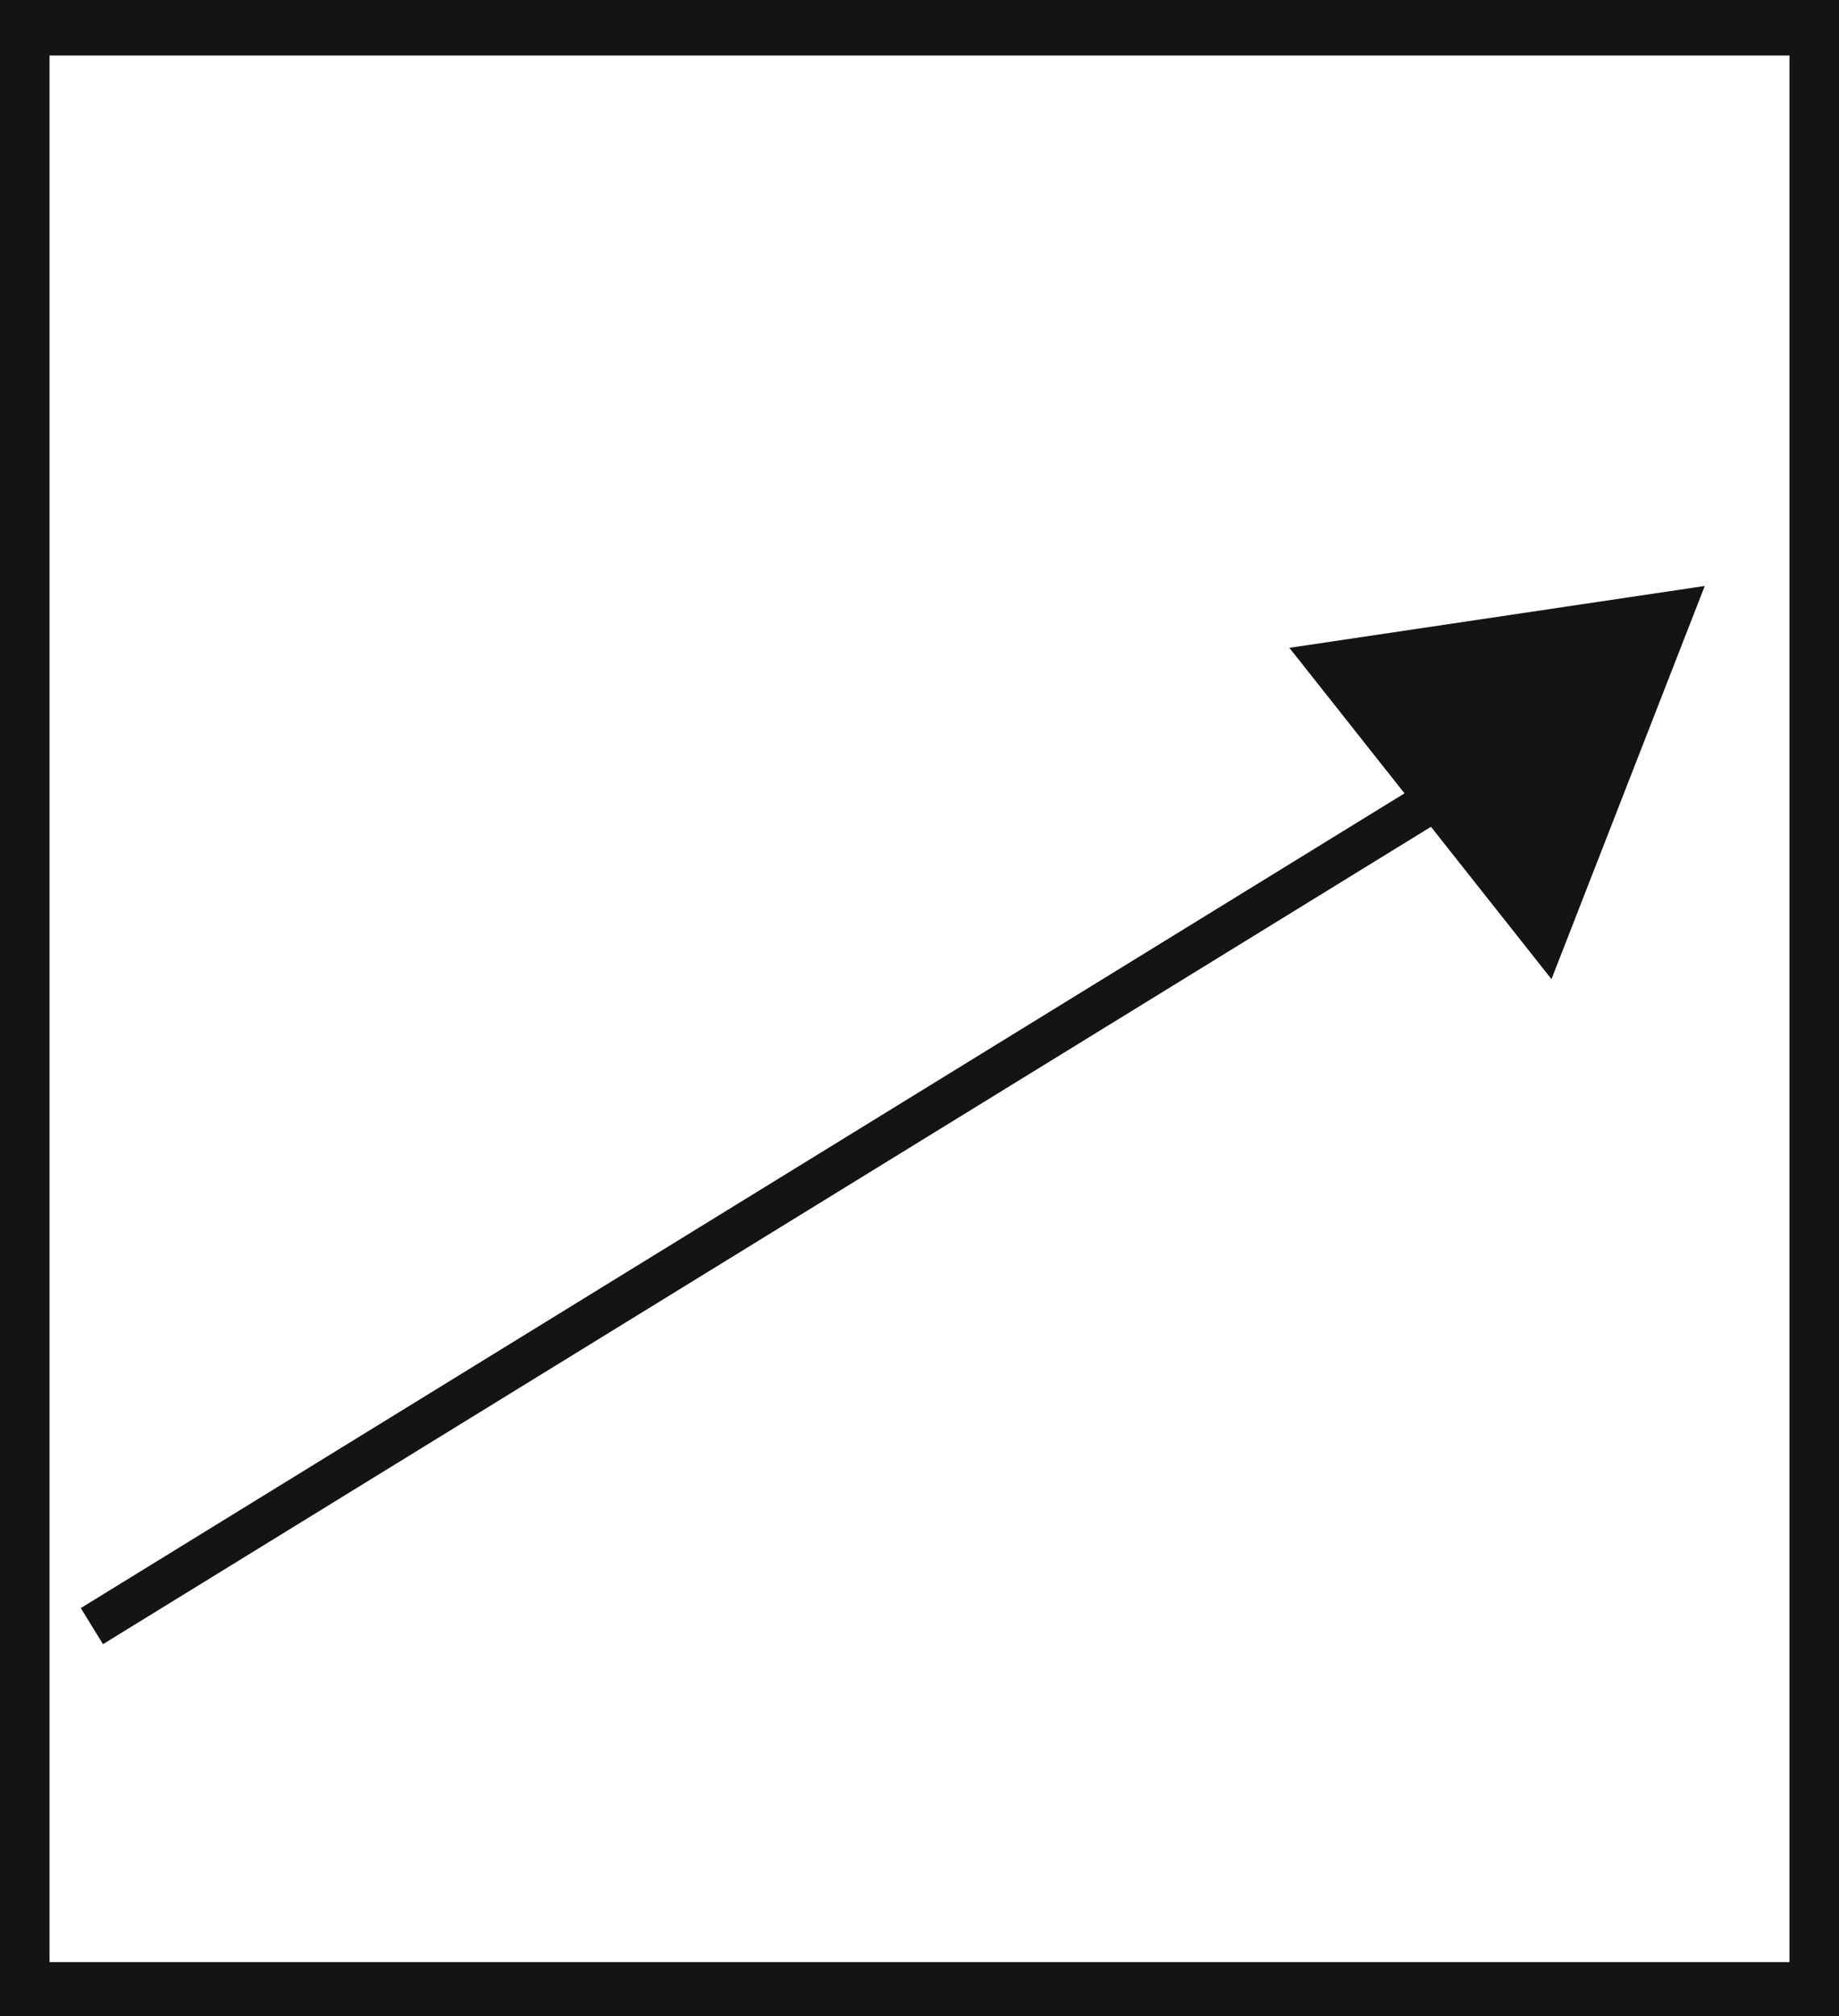 <svg xmlns="http://www.w3.org/2000/svg" viewBox="0 0 43.43 47.59"><defs><style>.cls-1{fill:#141414;}.cls-2{fill:none;stroke:#141414;stroke-miterlimit:10;}</style></defs><title>P3_</title><g id="Grafica"><path class="cls-1" d="M0,0V47.59H43.43V0ZM42.26,46.31H1.17v-45H42.26Z"/><line class="cls-2" x1="2.17" y1="38.38" x2="35.35" y2="17.97"/><polygon class="cls-1" points="30.45 15.29 36.64 23.11 40.26 13.83 30.45 15.29"/></g></svg>